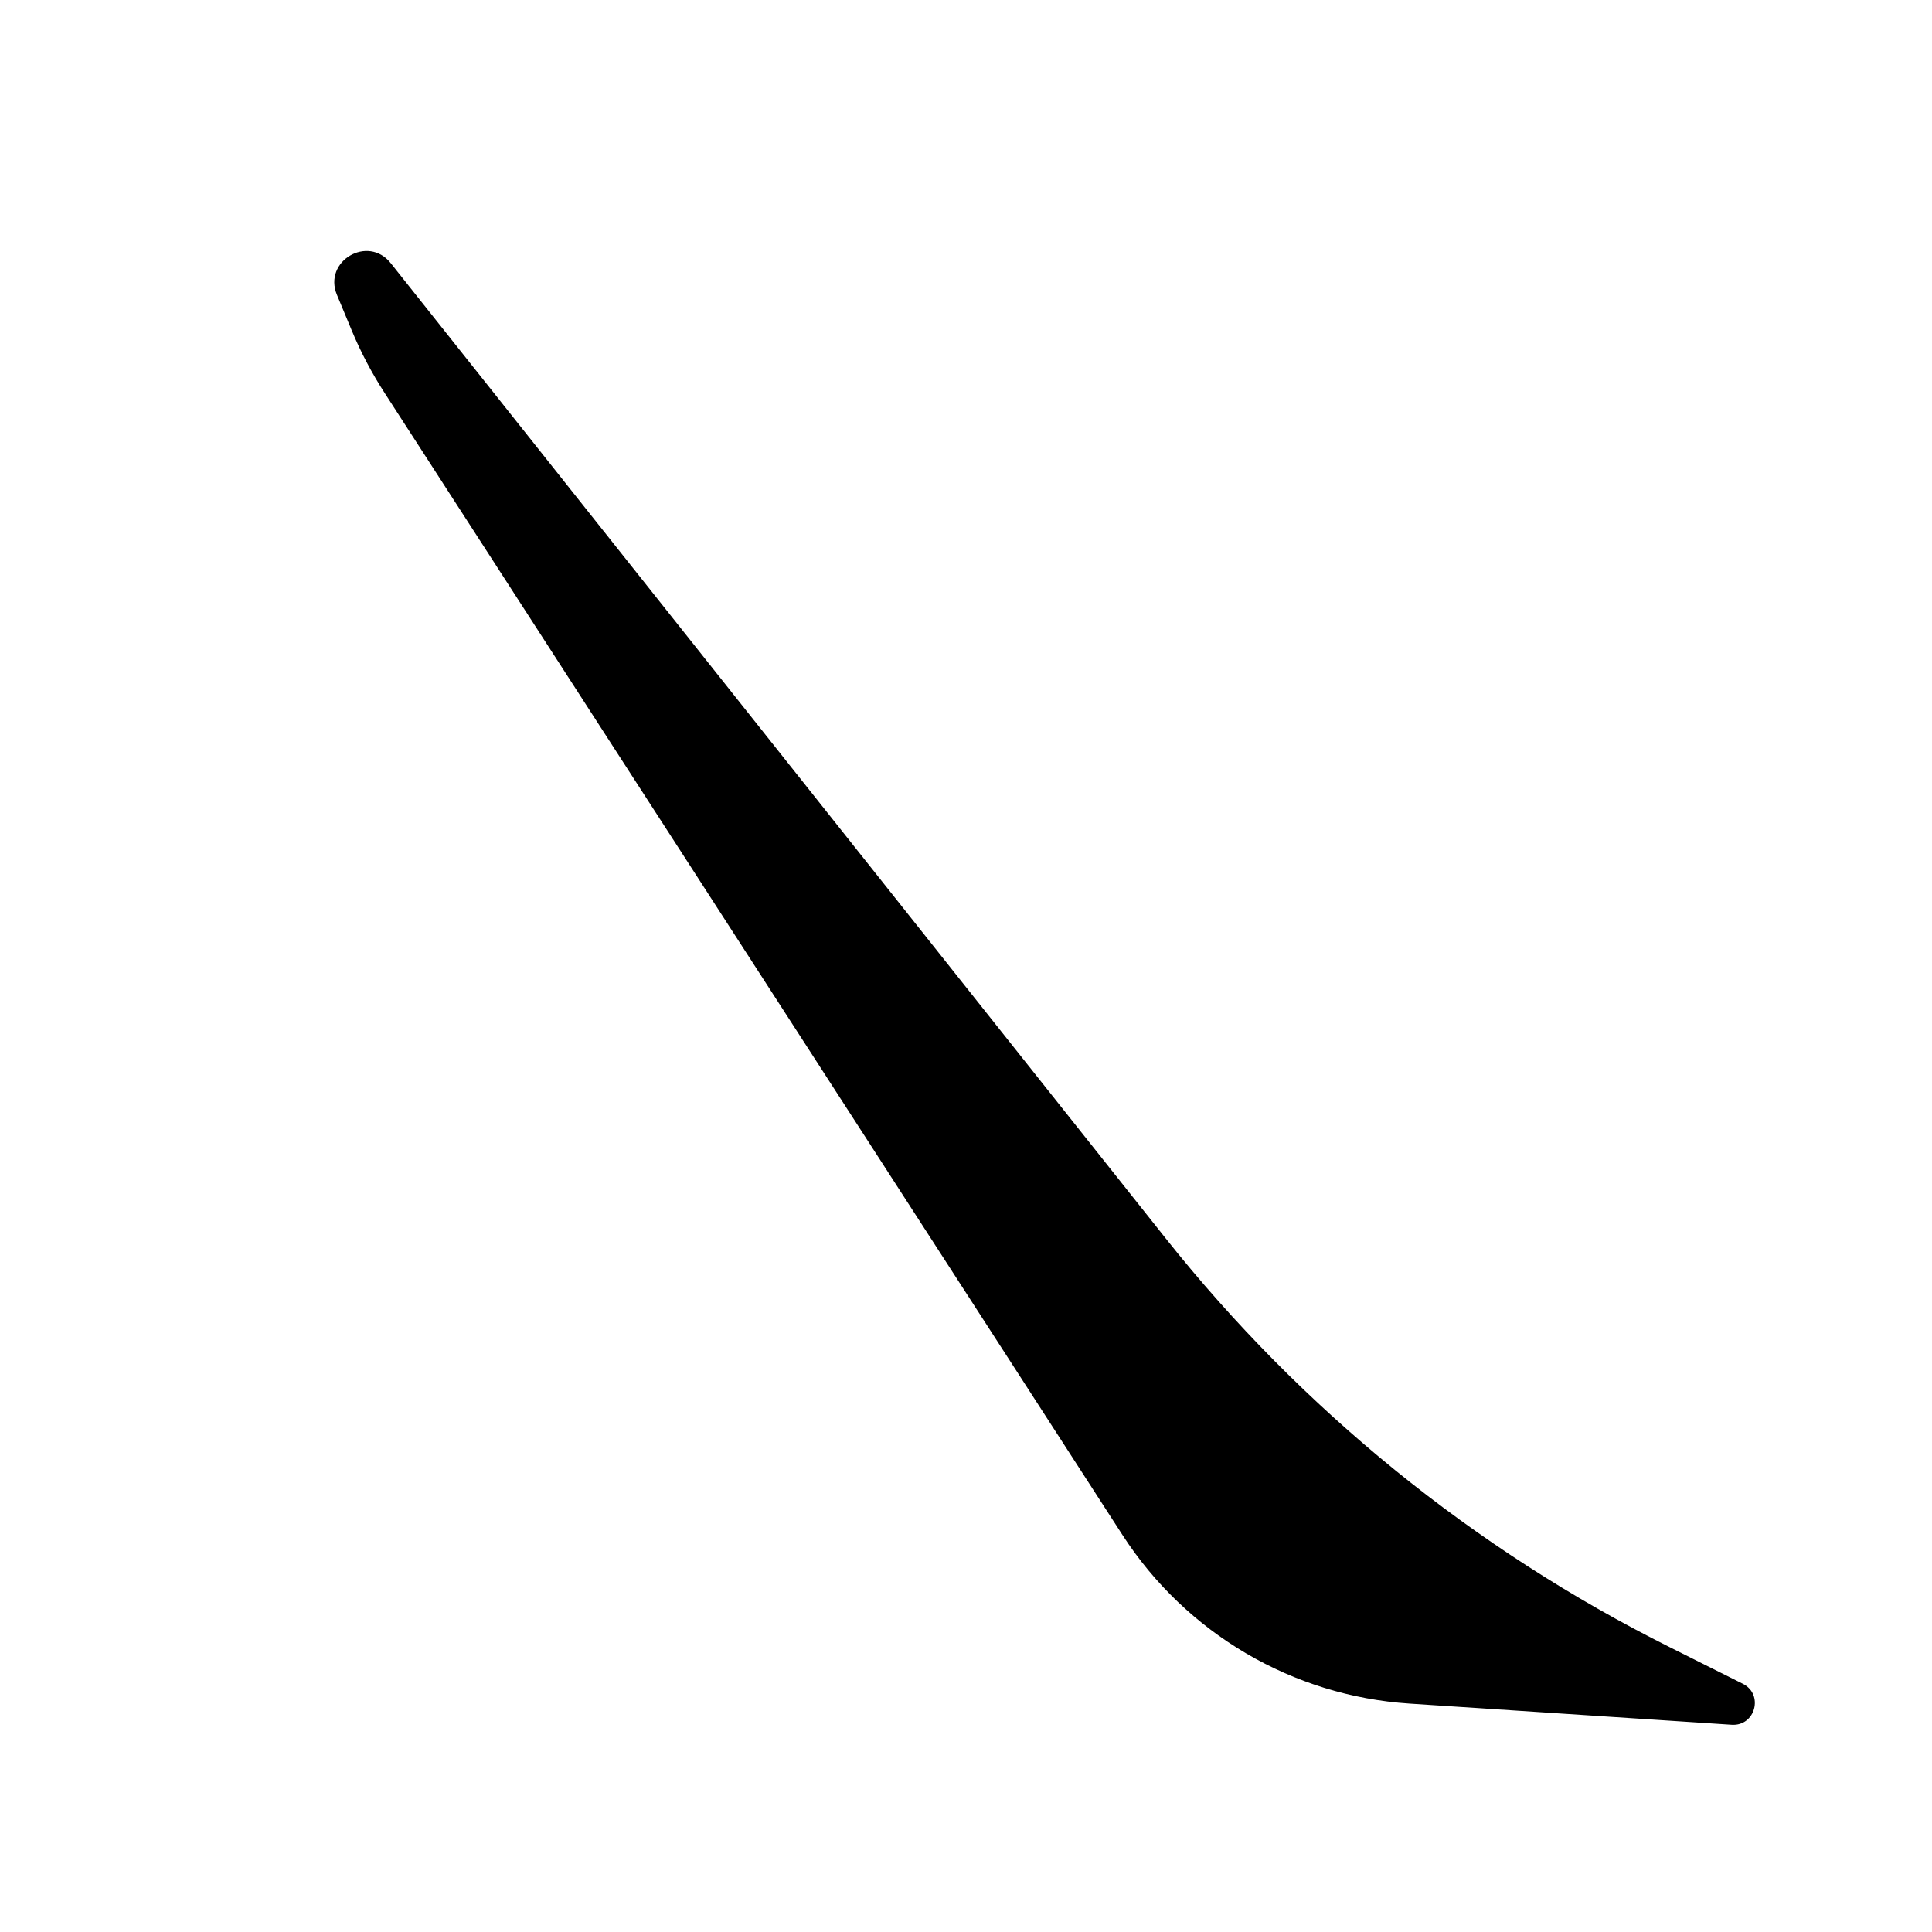 <?xml version="1.0" encoding="UTF-8" standalone="no"?>
<!DOCTYPE svg PUBLIC "-//W3C//DTD SVG 1.1//EN" "http://www.w3.org/Graphics/SVG/1.1/DTD/svg11.dtd">
<svg version="1.1" xmlns="http://www.w3.org/2000/svg" xmlns:xlink="http://www.w3.org/1999/xlink" preserveAspectRatio="xMidYMid meet" viewBox="0 0 512 512" width="512" height="512"><defs><path d="M308.92 328.18C345 373.58 390.57 410.55 442.43 436.49C451.41 440.98 442.23 436.4 461.87 446.22C467.47 449.02 465.17 457.49 458.92 457.08C431.99 455.31 396.29 452.97 373.54 451.47C342.53 449.44 314.31 432.85 297.44 406.74C257.31 344.63 146.37 172.92 101.9 104.09C98.5 98.83 95.58 93.27 93.18 87.49C87.81 74.57 90.79 81.74 89.29 78.14C85.57 69.19 97.51 62.15 103.54 69.73C155.57 135.21 260.4 267.13 308.92 328.18Z" id="a2588eFeqn"/></defs><g><g><use xlink:href="#a2588eFeqn" opacity="1" fill="#000000" fill-opacity="1"/></g></g></svg>